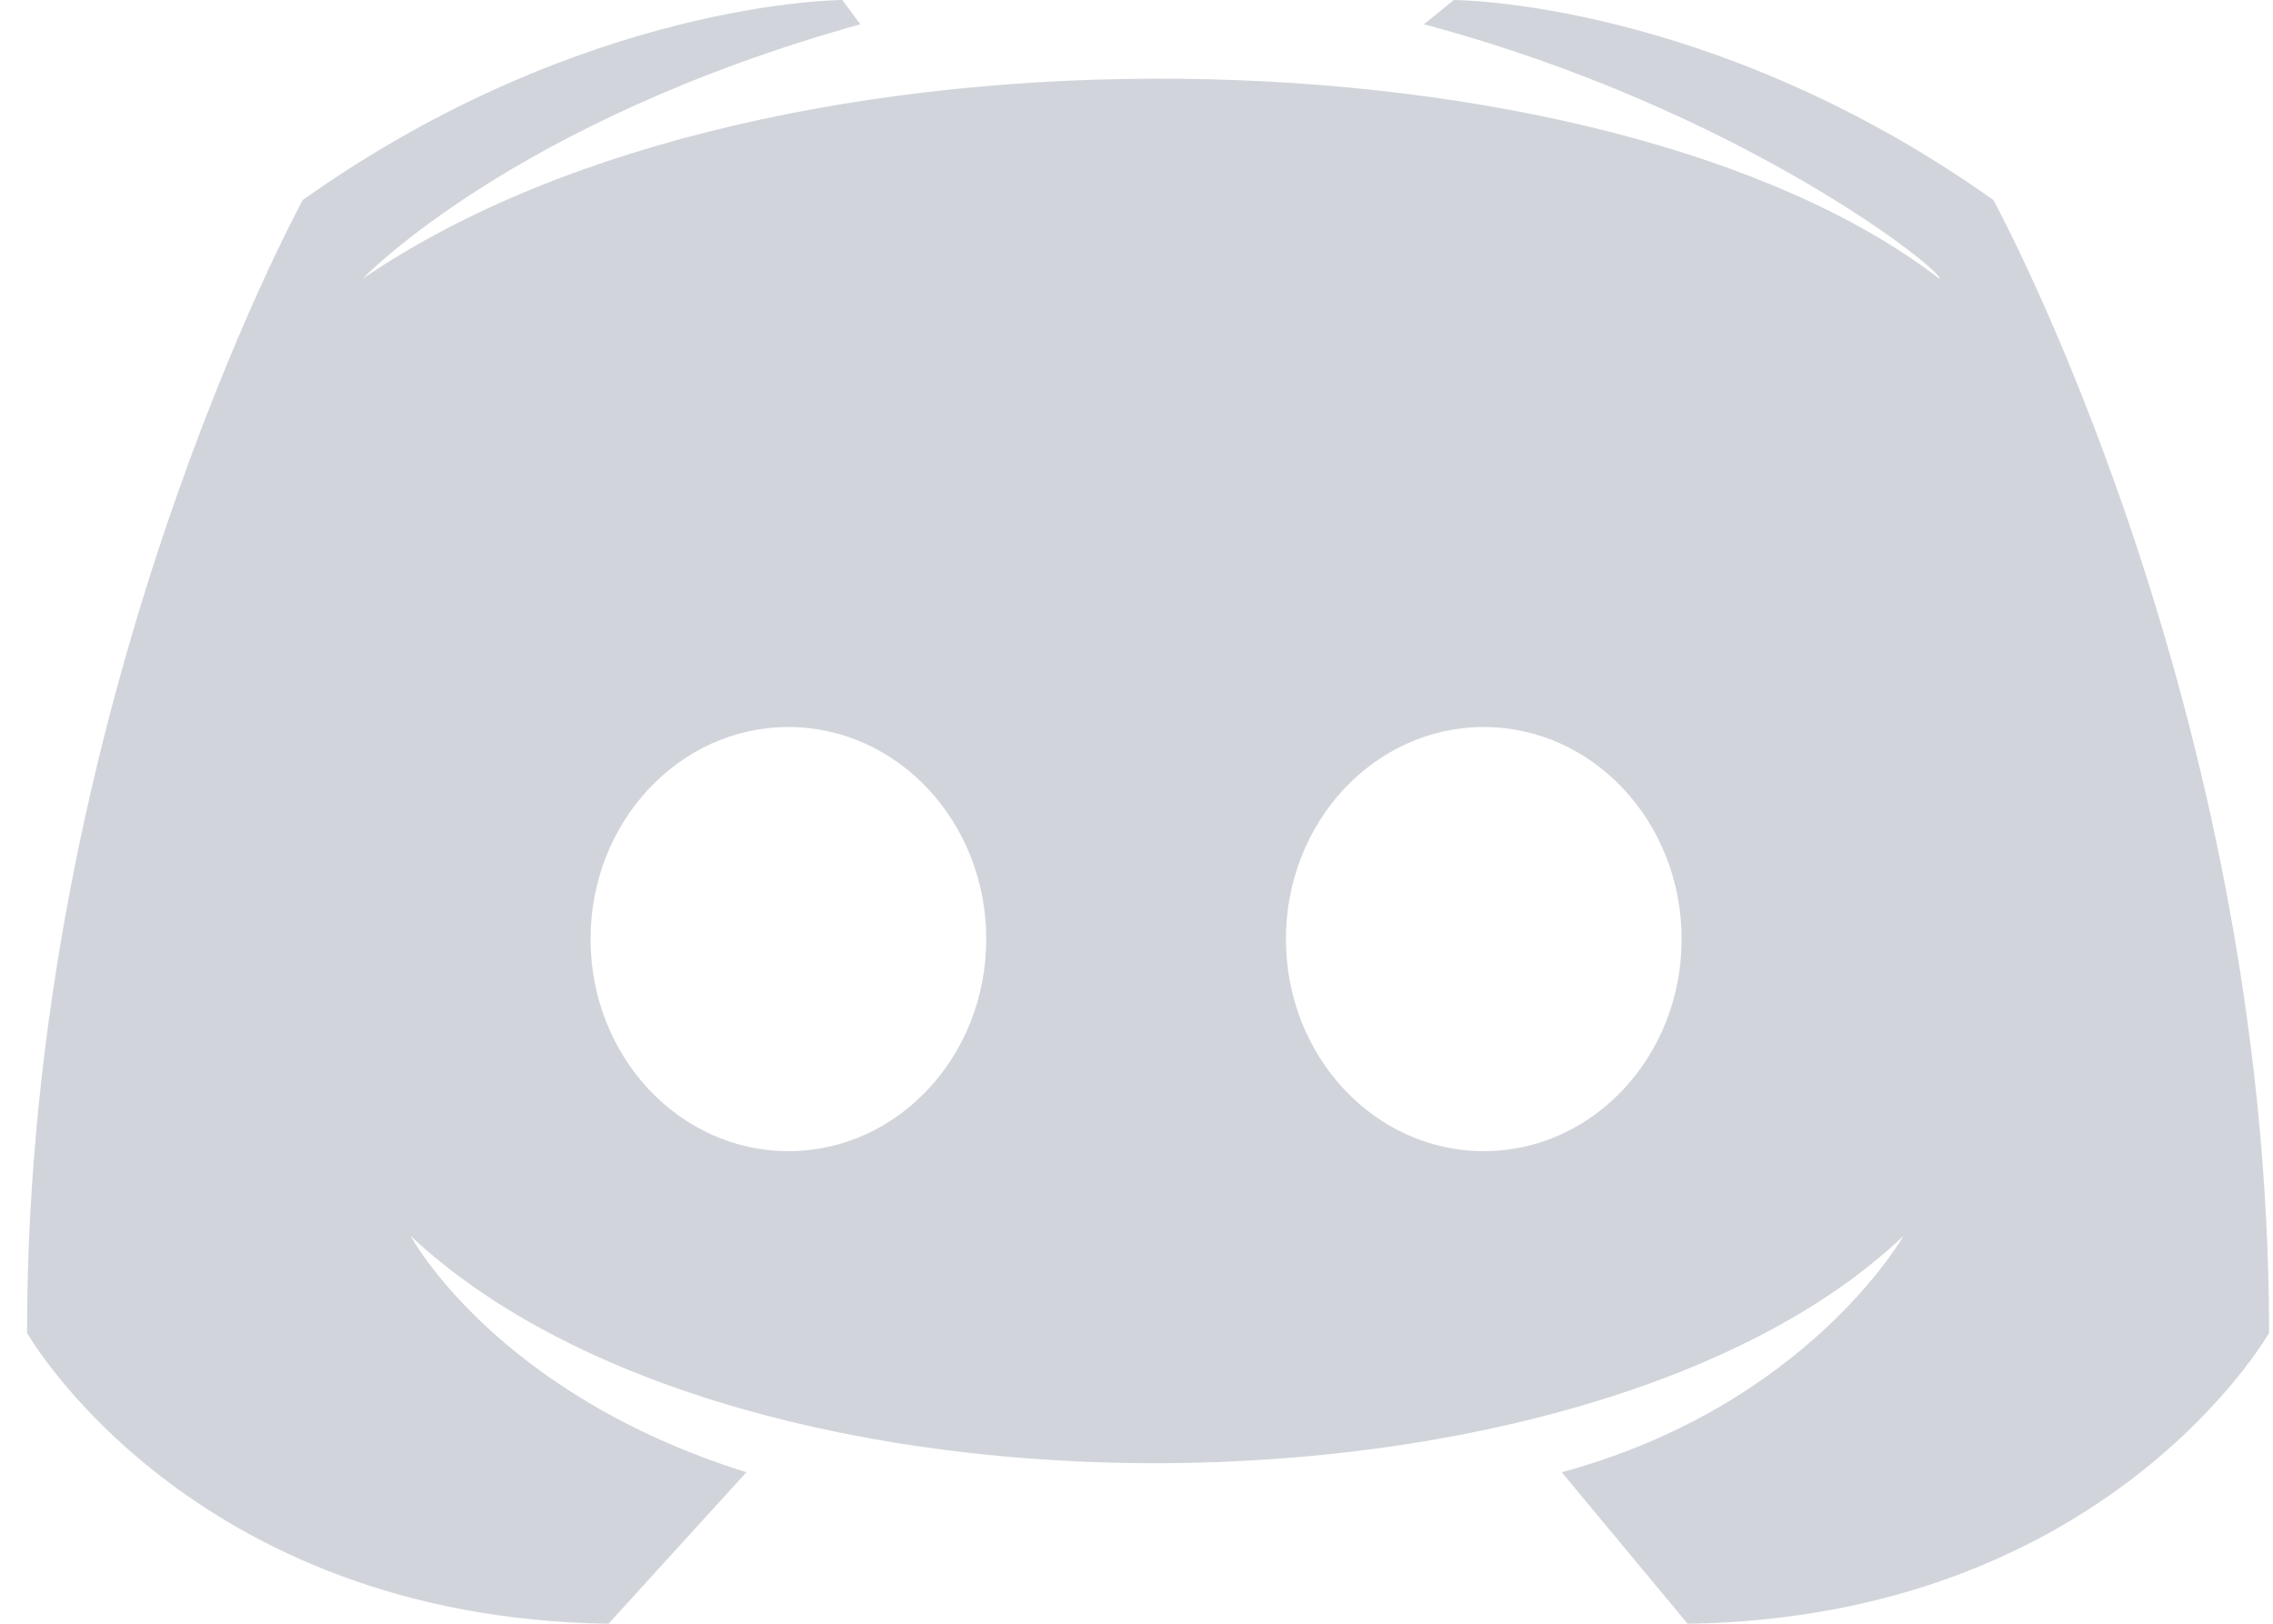 <svg width="28" height="20" viewBox="0 0 28 20" fill="none" xmlns="http://www.w3.org/2000/svg">
<path fill-rule="evenodd" clip-rule="evenodd" d="M20.789 20L19.238 18.134C22.266 17.313 23.447 15.224 23.447 15.224C19.607 18.881 9.121 19.03 5.059 15.224C5.059 15.224 6.093 17.164 9.195 18.134L7.496 20C2.327 19.925 0.333 16.418 0.333 16.418C0.333 8.657 3.73 2.463 3.73 2.463C7.201 0 10.376 0 10.376 0L10.598 0.299C6.315 1.493 4.468 3.433 4.468 3.433C9.49 0 19.829 0.299 23.89 3.433C23.964 3.358 21.453 1.343 17.54 0.299L17.909 0C17.909 0 21.084 0 24.555 2.463C24.555 2.463 27.952 8.657 27.952 16.418C27.952 16.418 25.958 19.925 20.789 20ZM9.712 14.179C11.058 14.179 12.149 13.01 12.149 11.567C12.149 10.125 11.058 8.955 9.712 8.955C8.366 8.955 7.275 10.125 7.275 11.567C7.275 13.01 8.366 14.179 9.712 14.179ZM20.715 11.567C20.715 13.01 19.624 14.179 18.278 14.179C16.932 14.179 15.841 13.01 15.841 11.567C15.841 10.125 16.932 8.955 18.278 8.955C19.624 8.955 20.715 10.125 20.715 11.567Z" fill="#D1D5DB"/>
</svg>
